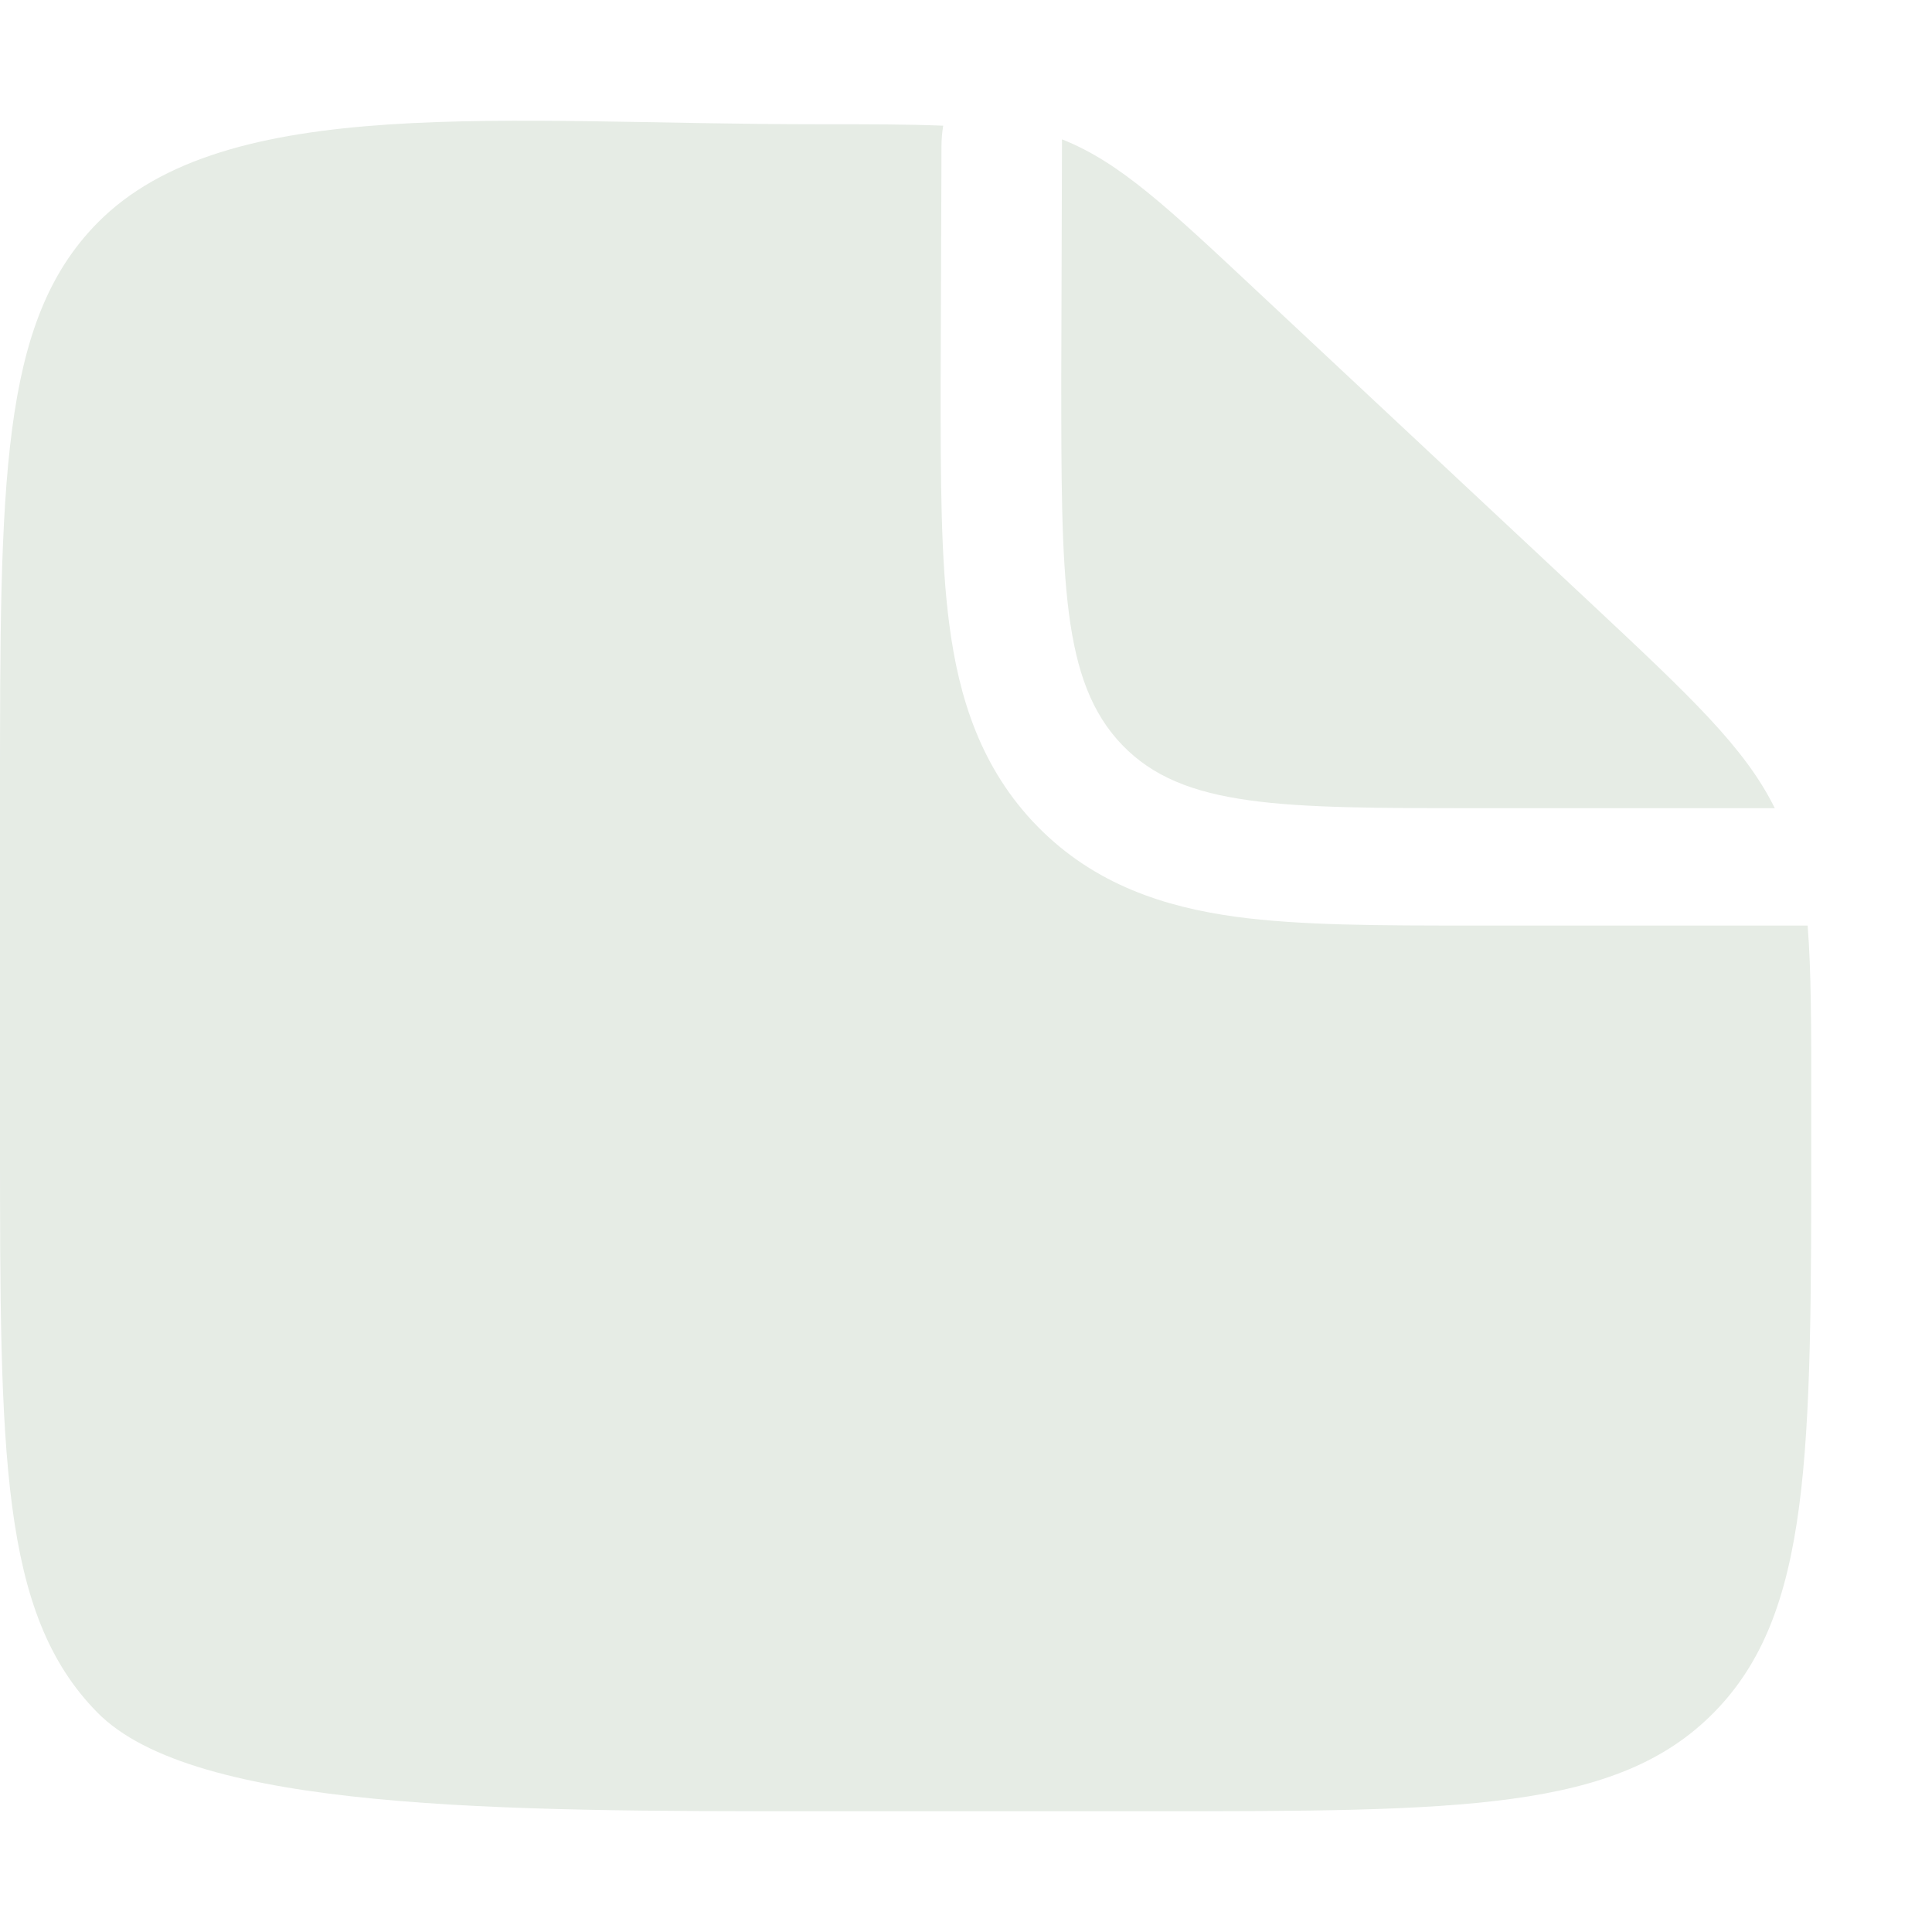 <svg width="16" height="16" viewBox="0 0 16 16" fill="none" xmlns="http://www.w3.org/2000/svg">
<path fill-rule="evenodd" clip-rule="evenodd" d="M9.507 15H6.761C4.171 15 1.609 15 0.805 14.181C0.001 13.363 0 12.046 0 9.412V6.618C0 3.983 0 2.666 0.805 1.848C1.874 0.761 4.178 1.029 6.781 1.029C7.197 1.029 7.53 1.029 7.811 1.041C7.802 1.097 7.797 1.154 7.797 1.212L7.79 3.191C7.79 3.958 7.79 4.635 7.863 5.181C7.941 5.772 8.12 6.364 8.595 6.847C9.069 7.329 9.651 7.512 10.233 7.592C10.769 7.665 11.435 7.665 12.188 7.665H14.97C15 8.038 15 8.497 15 9.107V9.412C15 12.046 15 13.363 14.195 14.181C13.391 14.999 12.096 15 9.507 15Z" fill="#E6ECE5"/>
<path d="M13.164 4.986L10.436 2.435C9.66 1.708 9.273 1.344 8.795 1.154L8.789 3.112C8.789 4.8 8.789 5.644 9.293 6.169C9.797 6.693 10.609 6.693 12.233 6.693H14.698C14.449 6.189 14.001 5.77 13.164 4.986Z" fill="#E6ECE5"/>
</svg>

